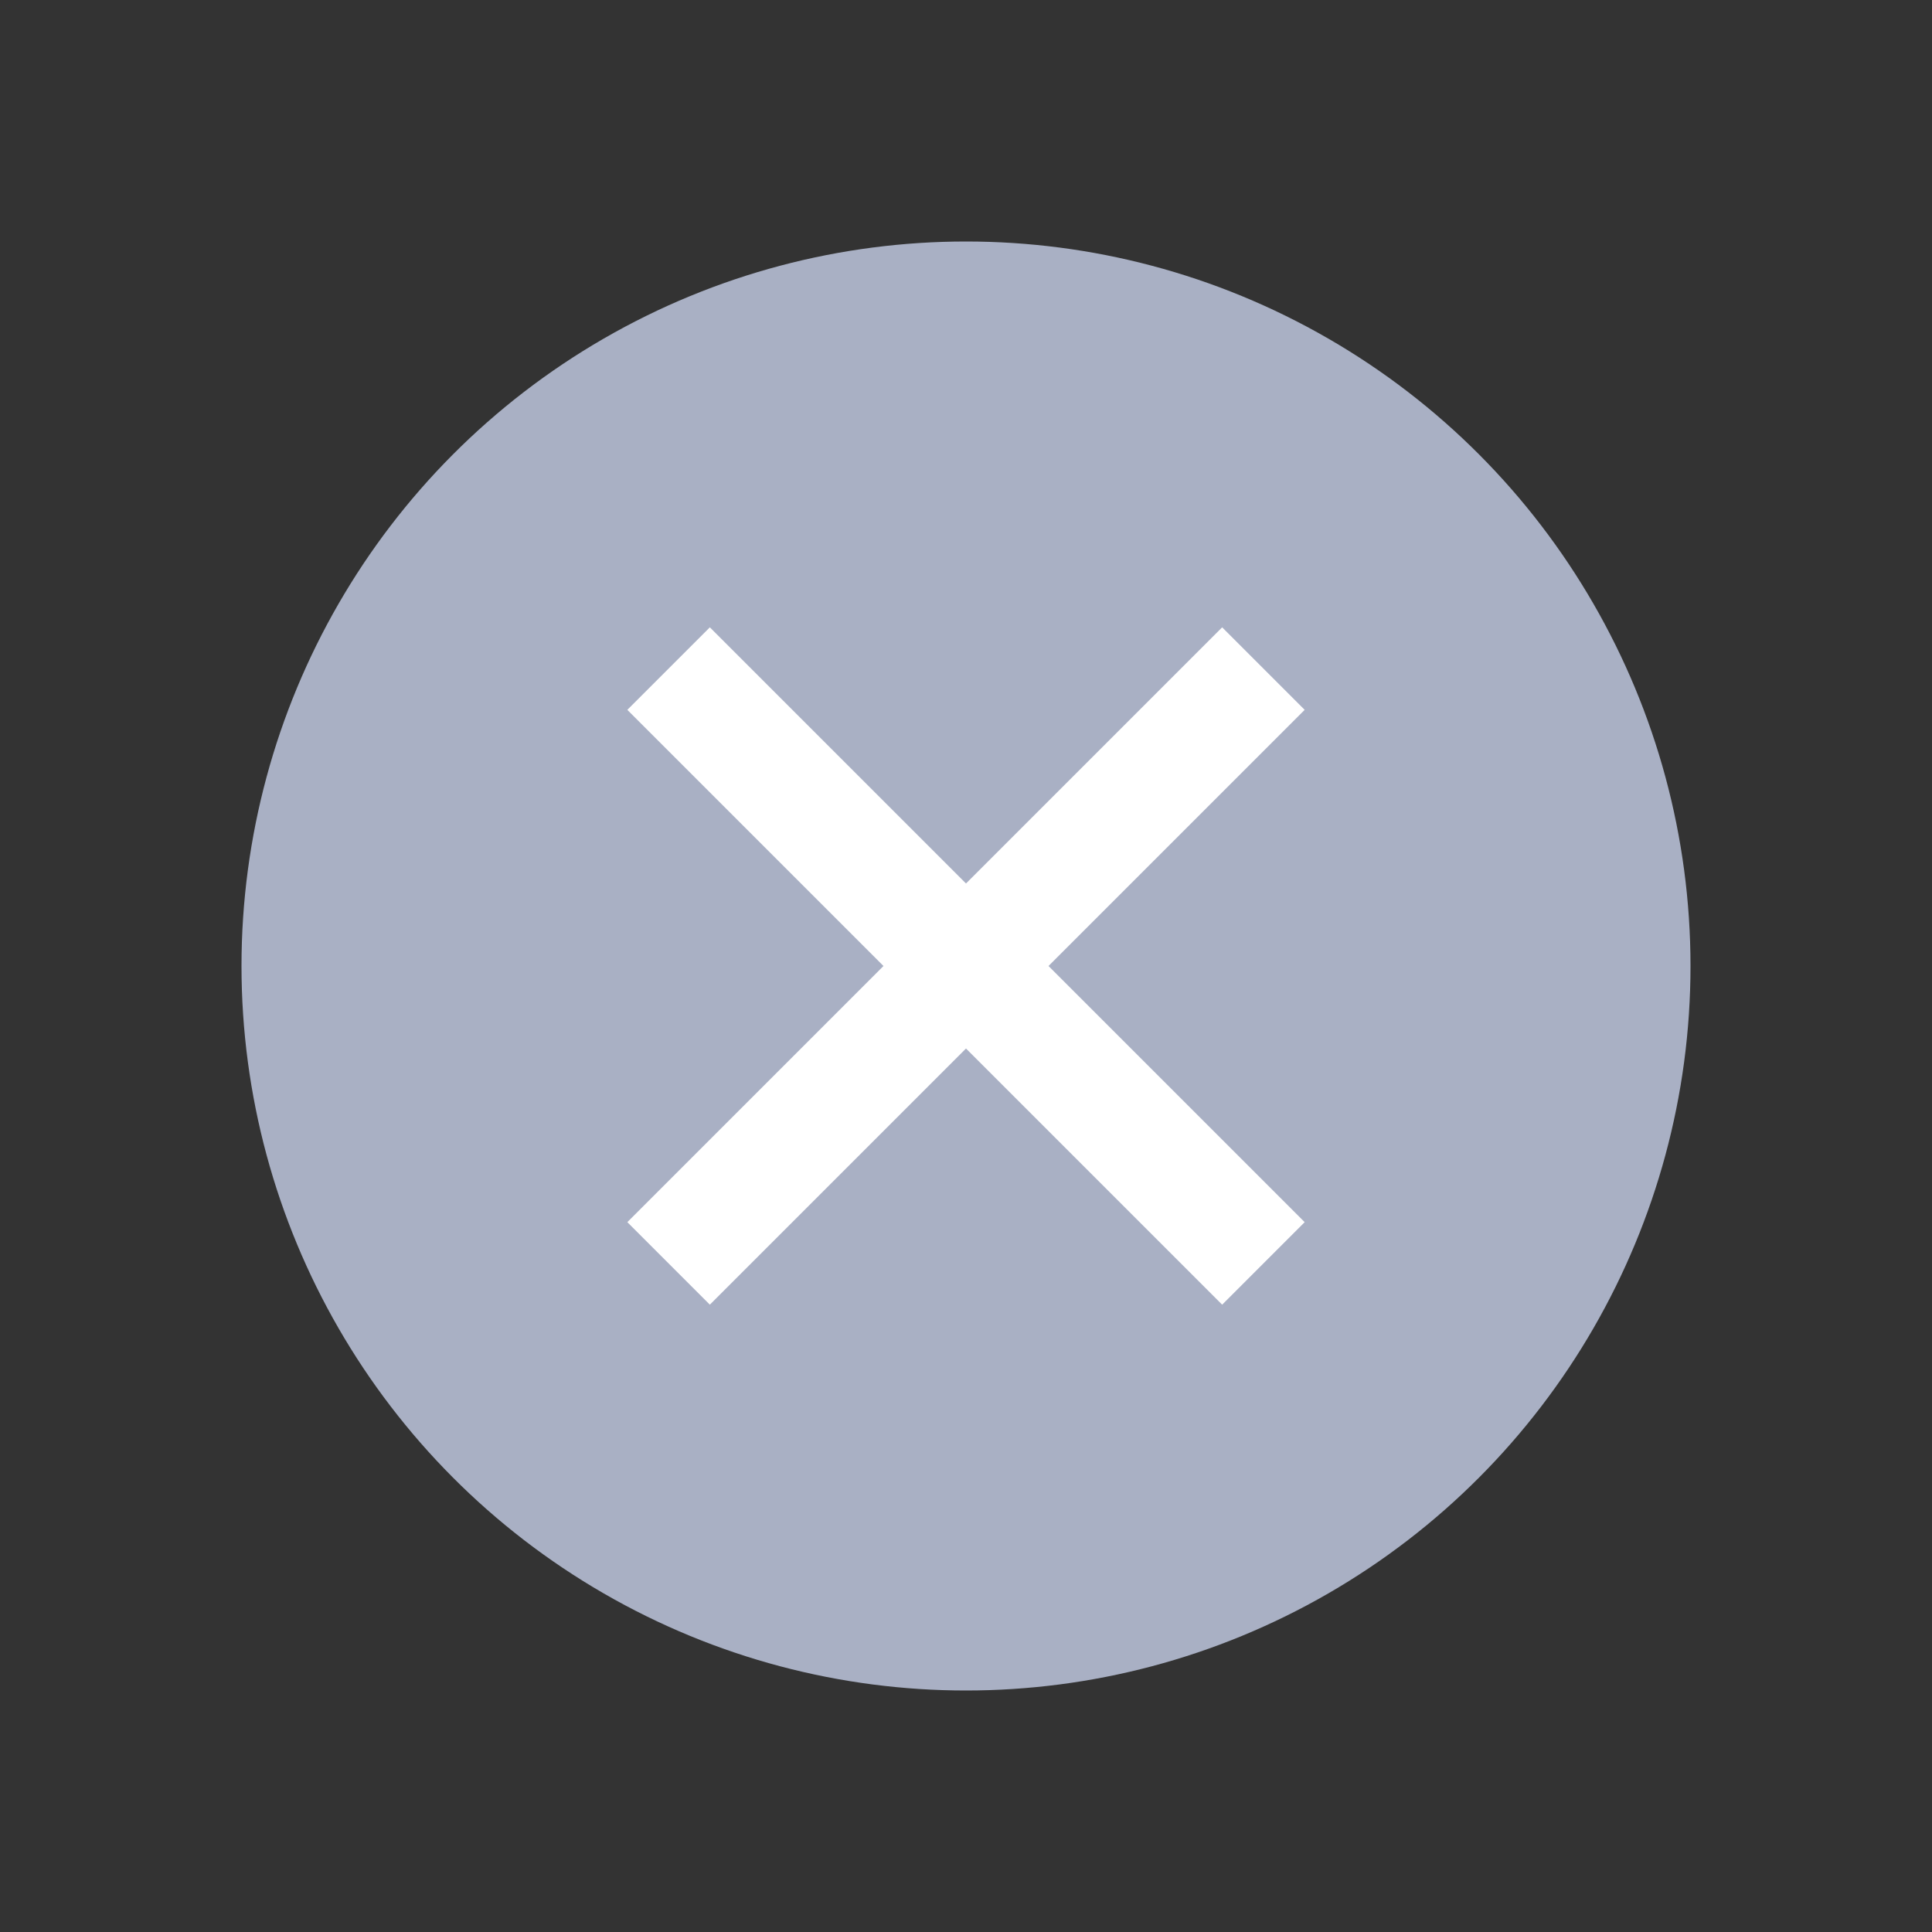 <svg width="24" height="24" viewBox="0 0 24 24" xmlns="http://www.w3.org/2000/svg">
    <rect x="0" y="0" width="24" height="24" fill="#333333" stroke="none"/>
    <g fill="none" fill-rule="evenodd">
        <path opacity=".3" d="M0 0h24v24H0z"/>
        <circle fill="#A9B0C4" cx="12" cy="12" r="9"/>
        <path stroke="#FFF" fill="#FFF" fill-rule="nonzero" d="m15.5 8.818-.318-.318L12 11.682 8.818 8.5l-.318.318L11.682 12 8.5 15.182l.318.318L12 12.318l3.182 3.182.318-.318L12.318 12z"/>
    </g>
</svg>

